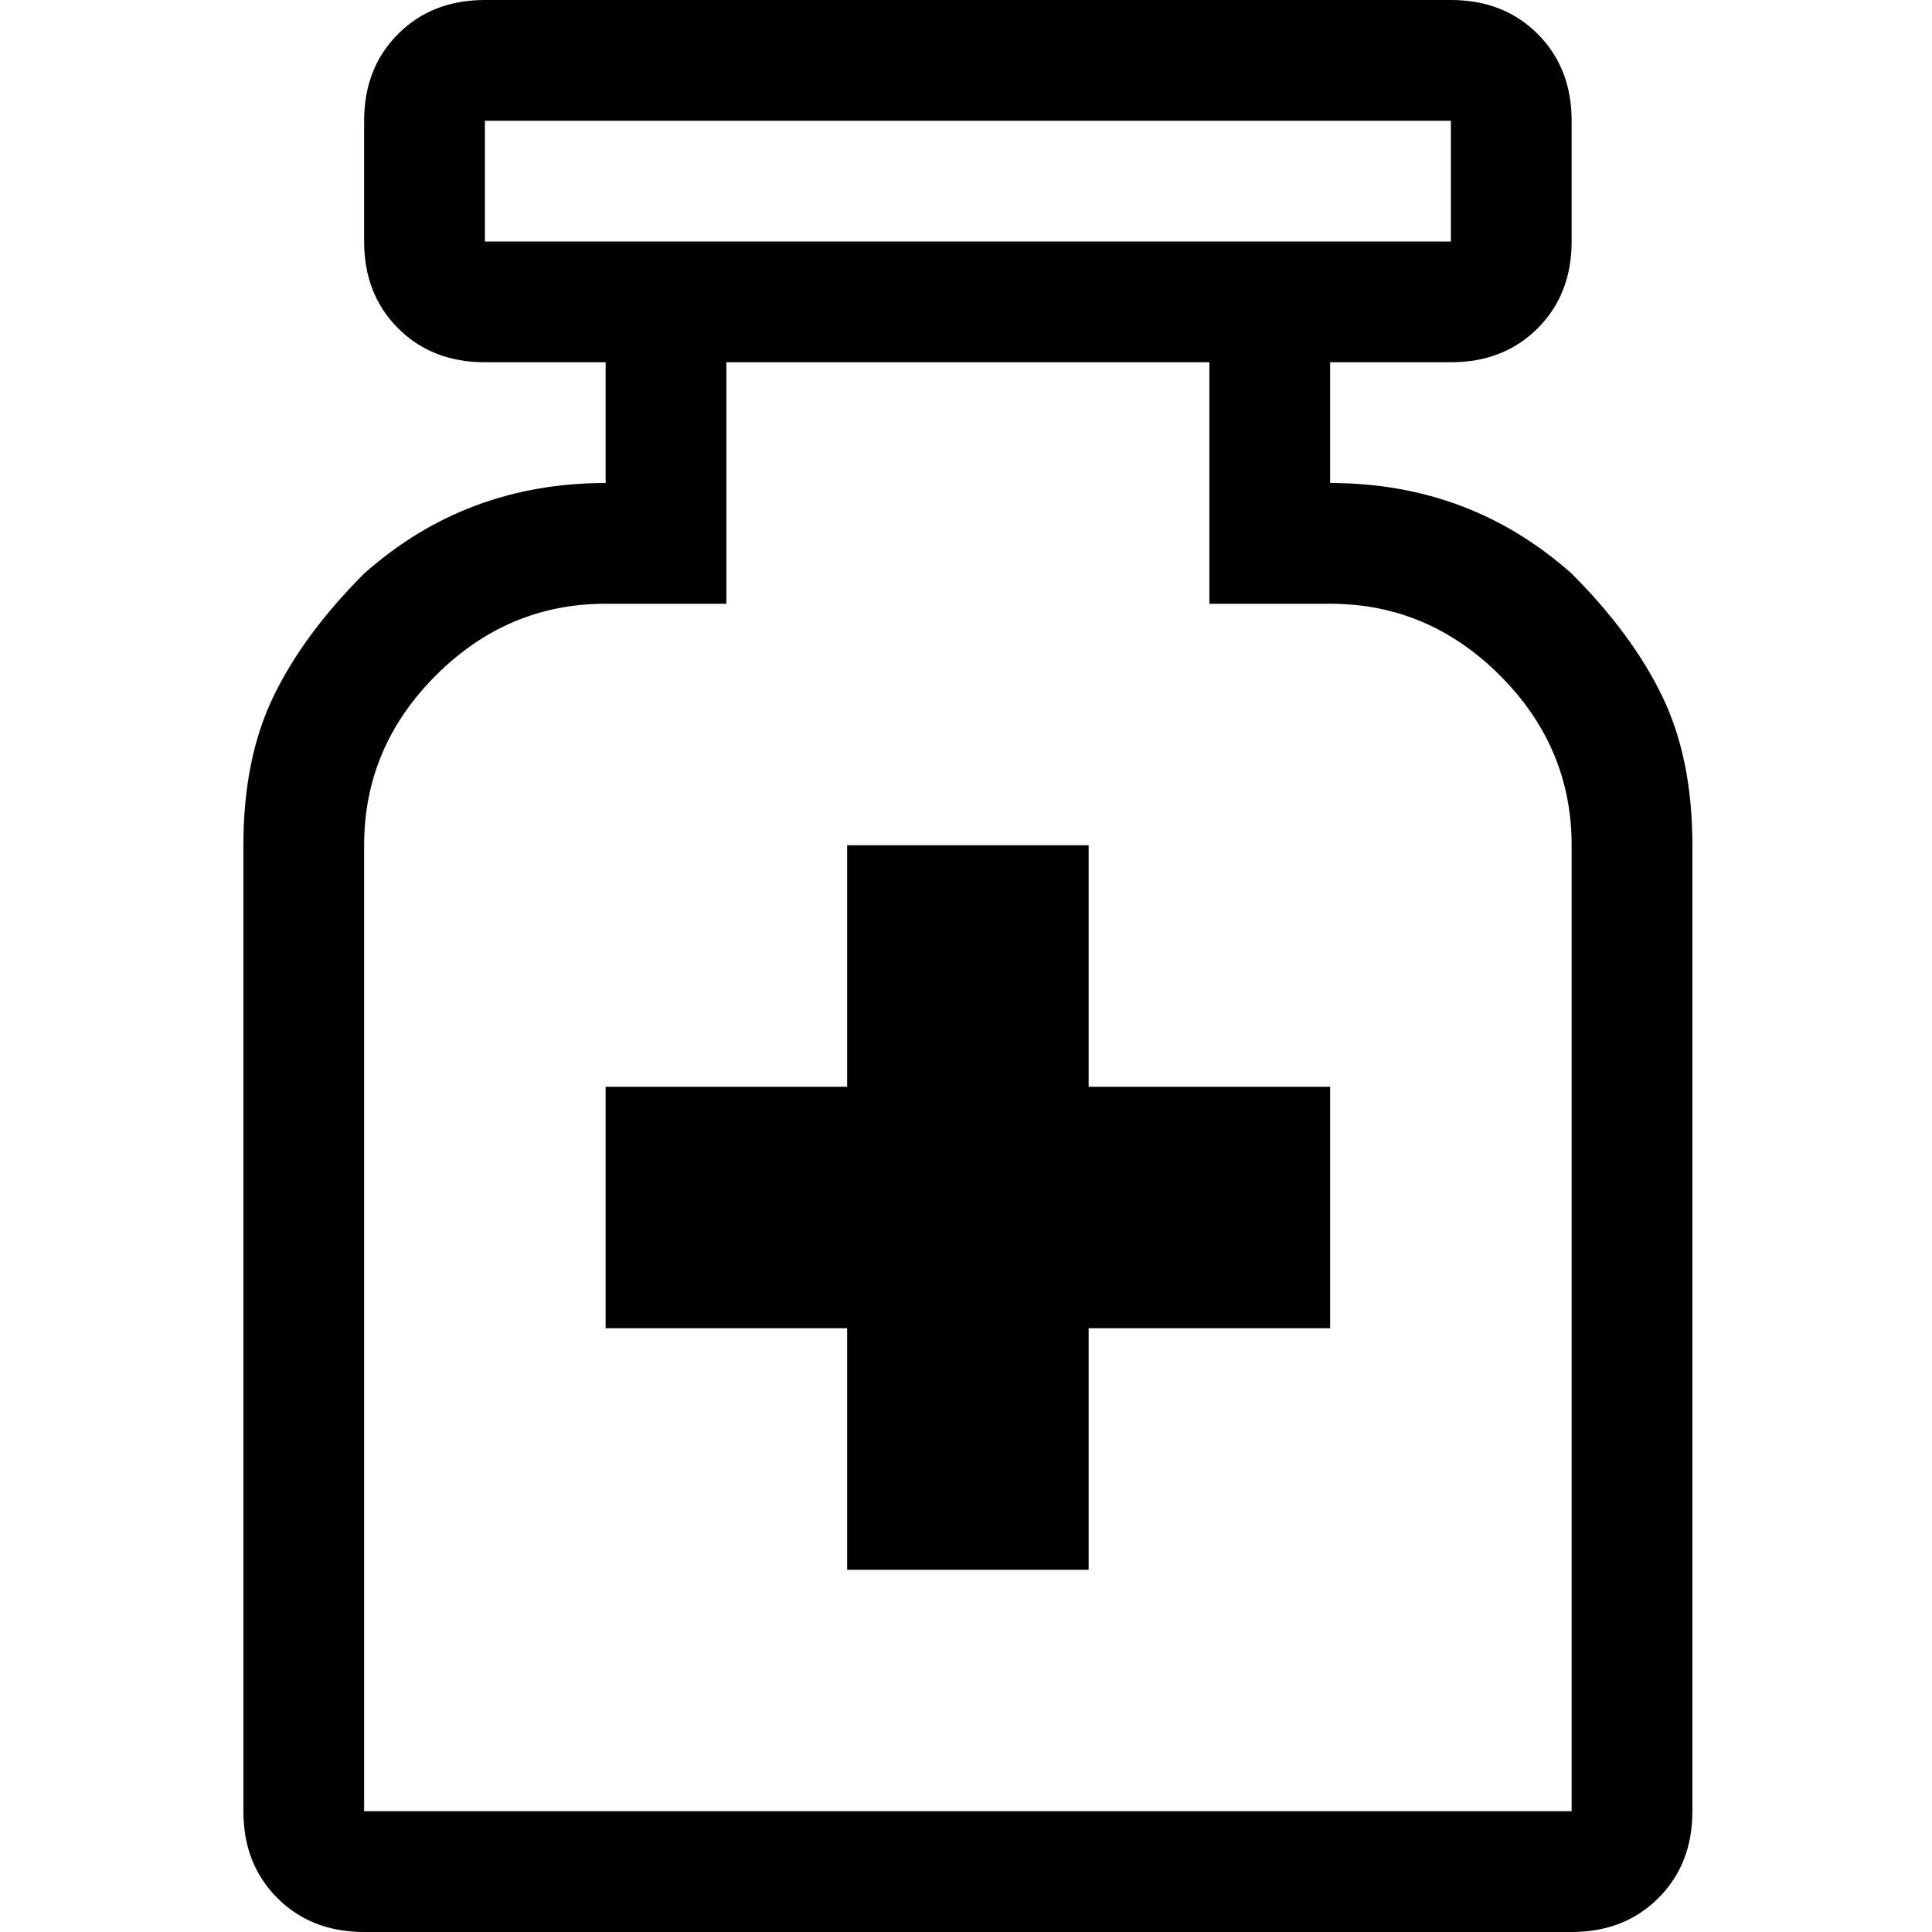 <svg xmlns="http://www.w3.org/2000/svg" viewBox="0 0 512 512">
	<path d="M64.5 224q0-23 8-39.5t24-32.5q27-24 64-24V96h-32q-14 0-23-9t-9-23V32q0-14 9-23t23-9h256q14 0 23 9t9 23v32q0 14-9 23t-23 9h-32v32q37 0 64 24 16 16 24 32.5t8 39.5v256q0 14-9 23t-23 9h-320q-14 0-23-9t-9-23V224zm64-160h256V32h-256v32zm288 416V224q0-26-19-45t-45-19h-32V96h-128v64h-32q-26 0-45 19t-19 45v256h320zm-256-192h64v-64h64v64h64v64h-64v64h-64v-64h-64v-64z"/>
</svg>